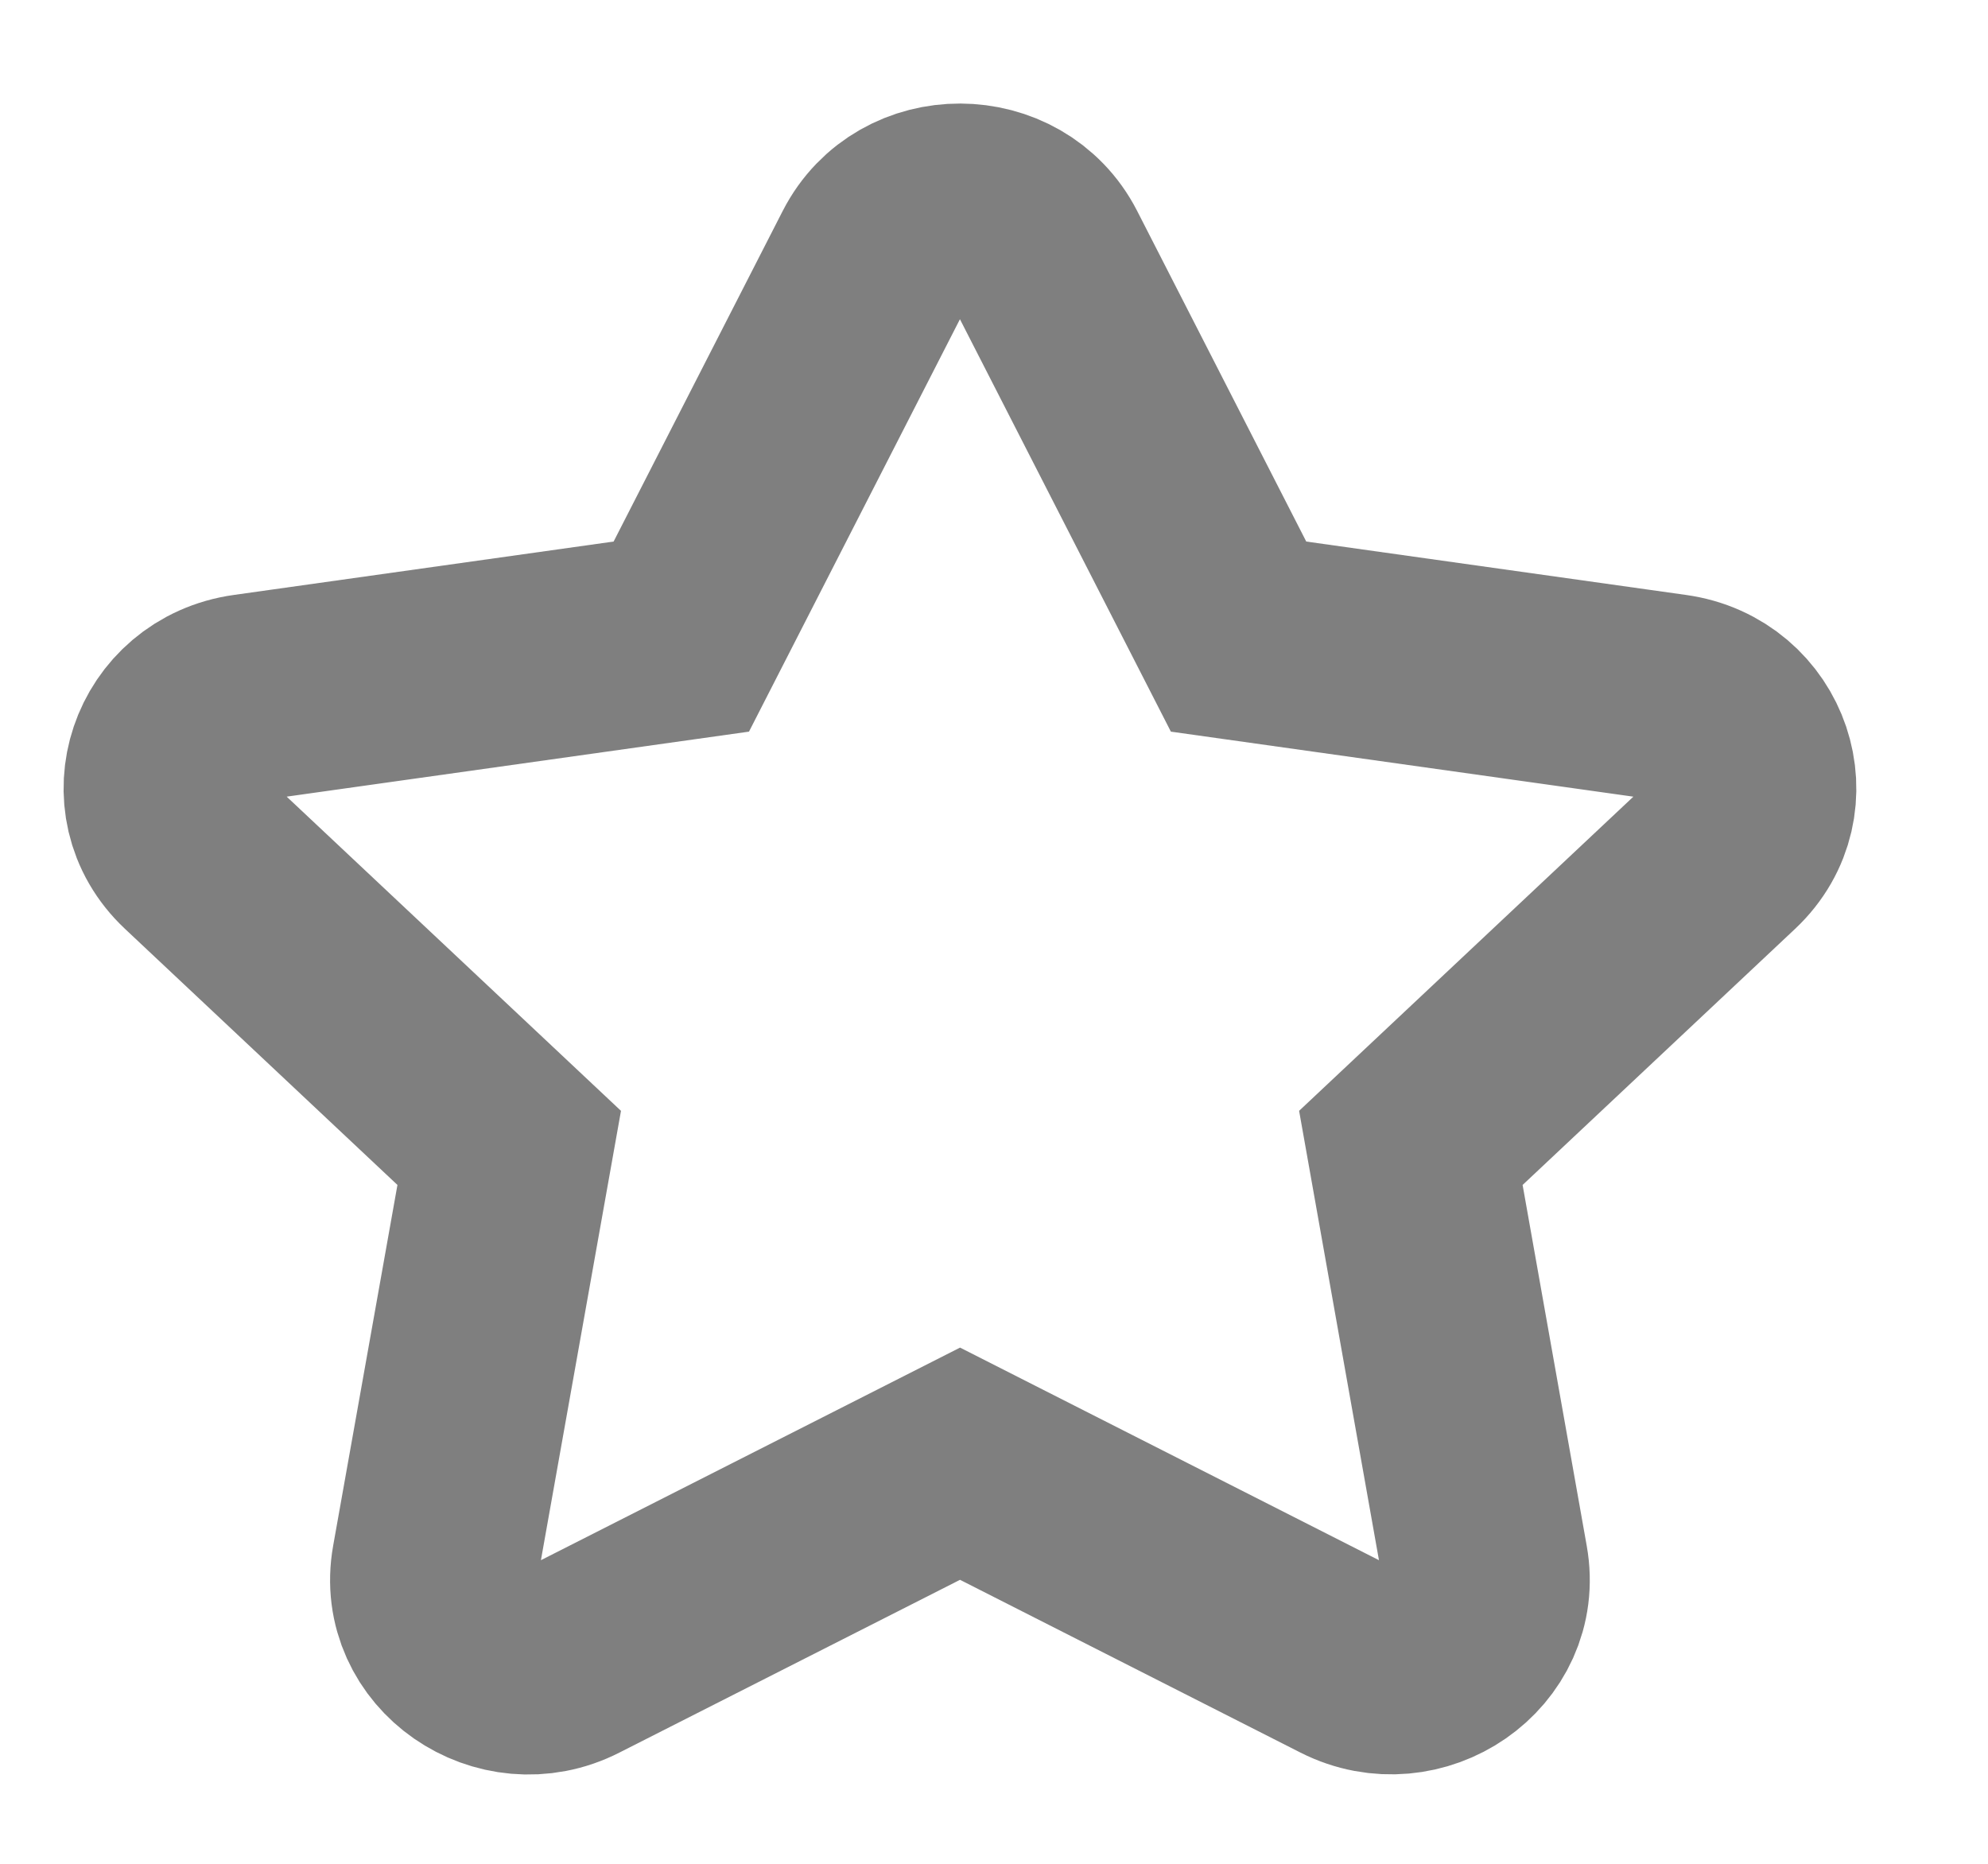 <svg width="16" height="15" viewBox="0 0 9 9" fill="none" xmlns="http://www.w3.org/2000/svg">
<path d="M3.925 1.246L2.99 3.074L0.899 3.368C0.524 3.42 0.374 3.866 0.646 4.121L2.159 5.543L1.801 7.552C1.736 7.915 2.133 8.187 2.465 8.017L4.336 7.068L6.206 8.017C6.538 8.185 6.935 7.915 6.87 7.552L6.513 5.543L8.026 4.121C8.297 3.866 8.147 3.42 7.772 3.368L5.681 3.074L4.746 1.246C4.579 0.92 4.094 0.916 3.925 1.246Z" stroke="black" stroke-opacity="0.5"/>
</svg>
